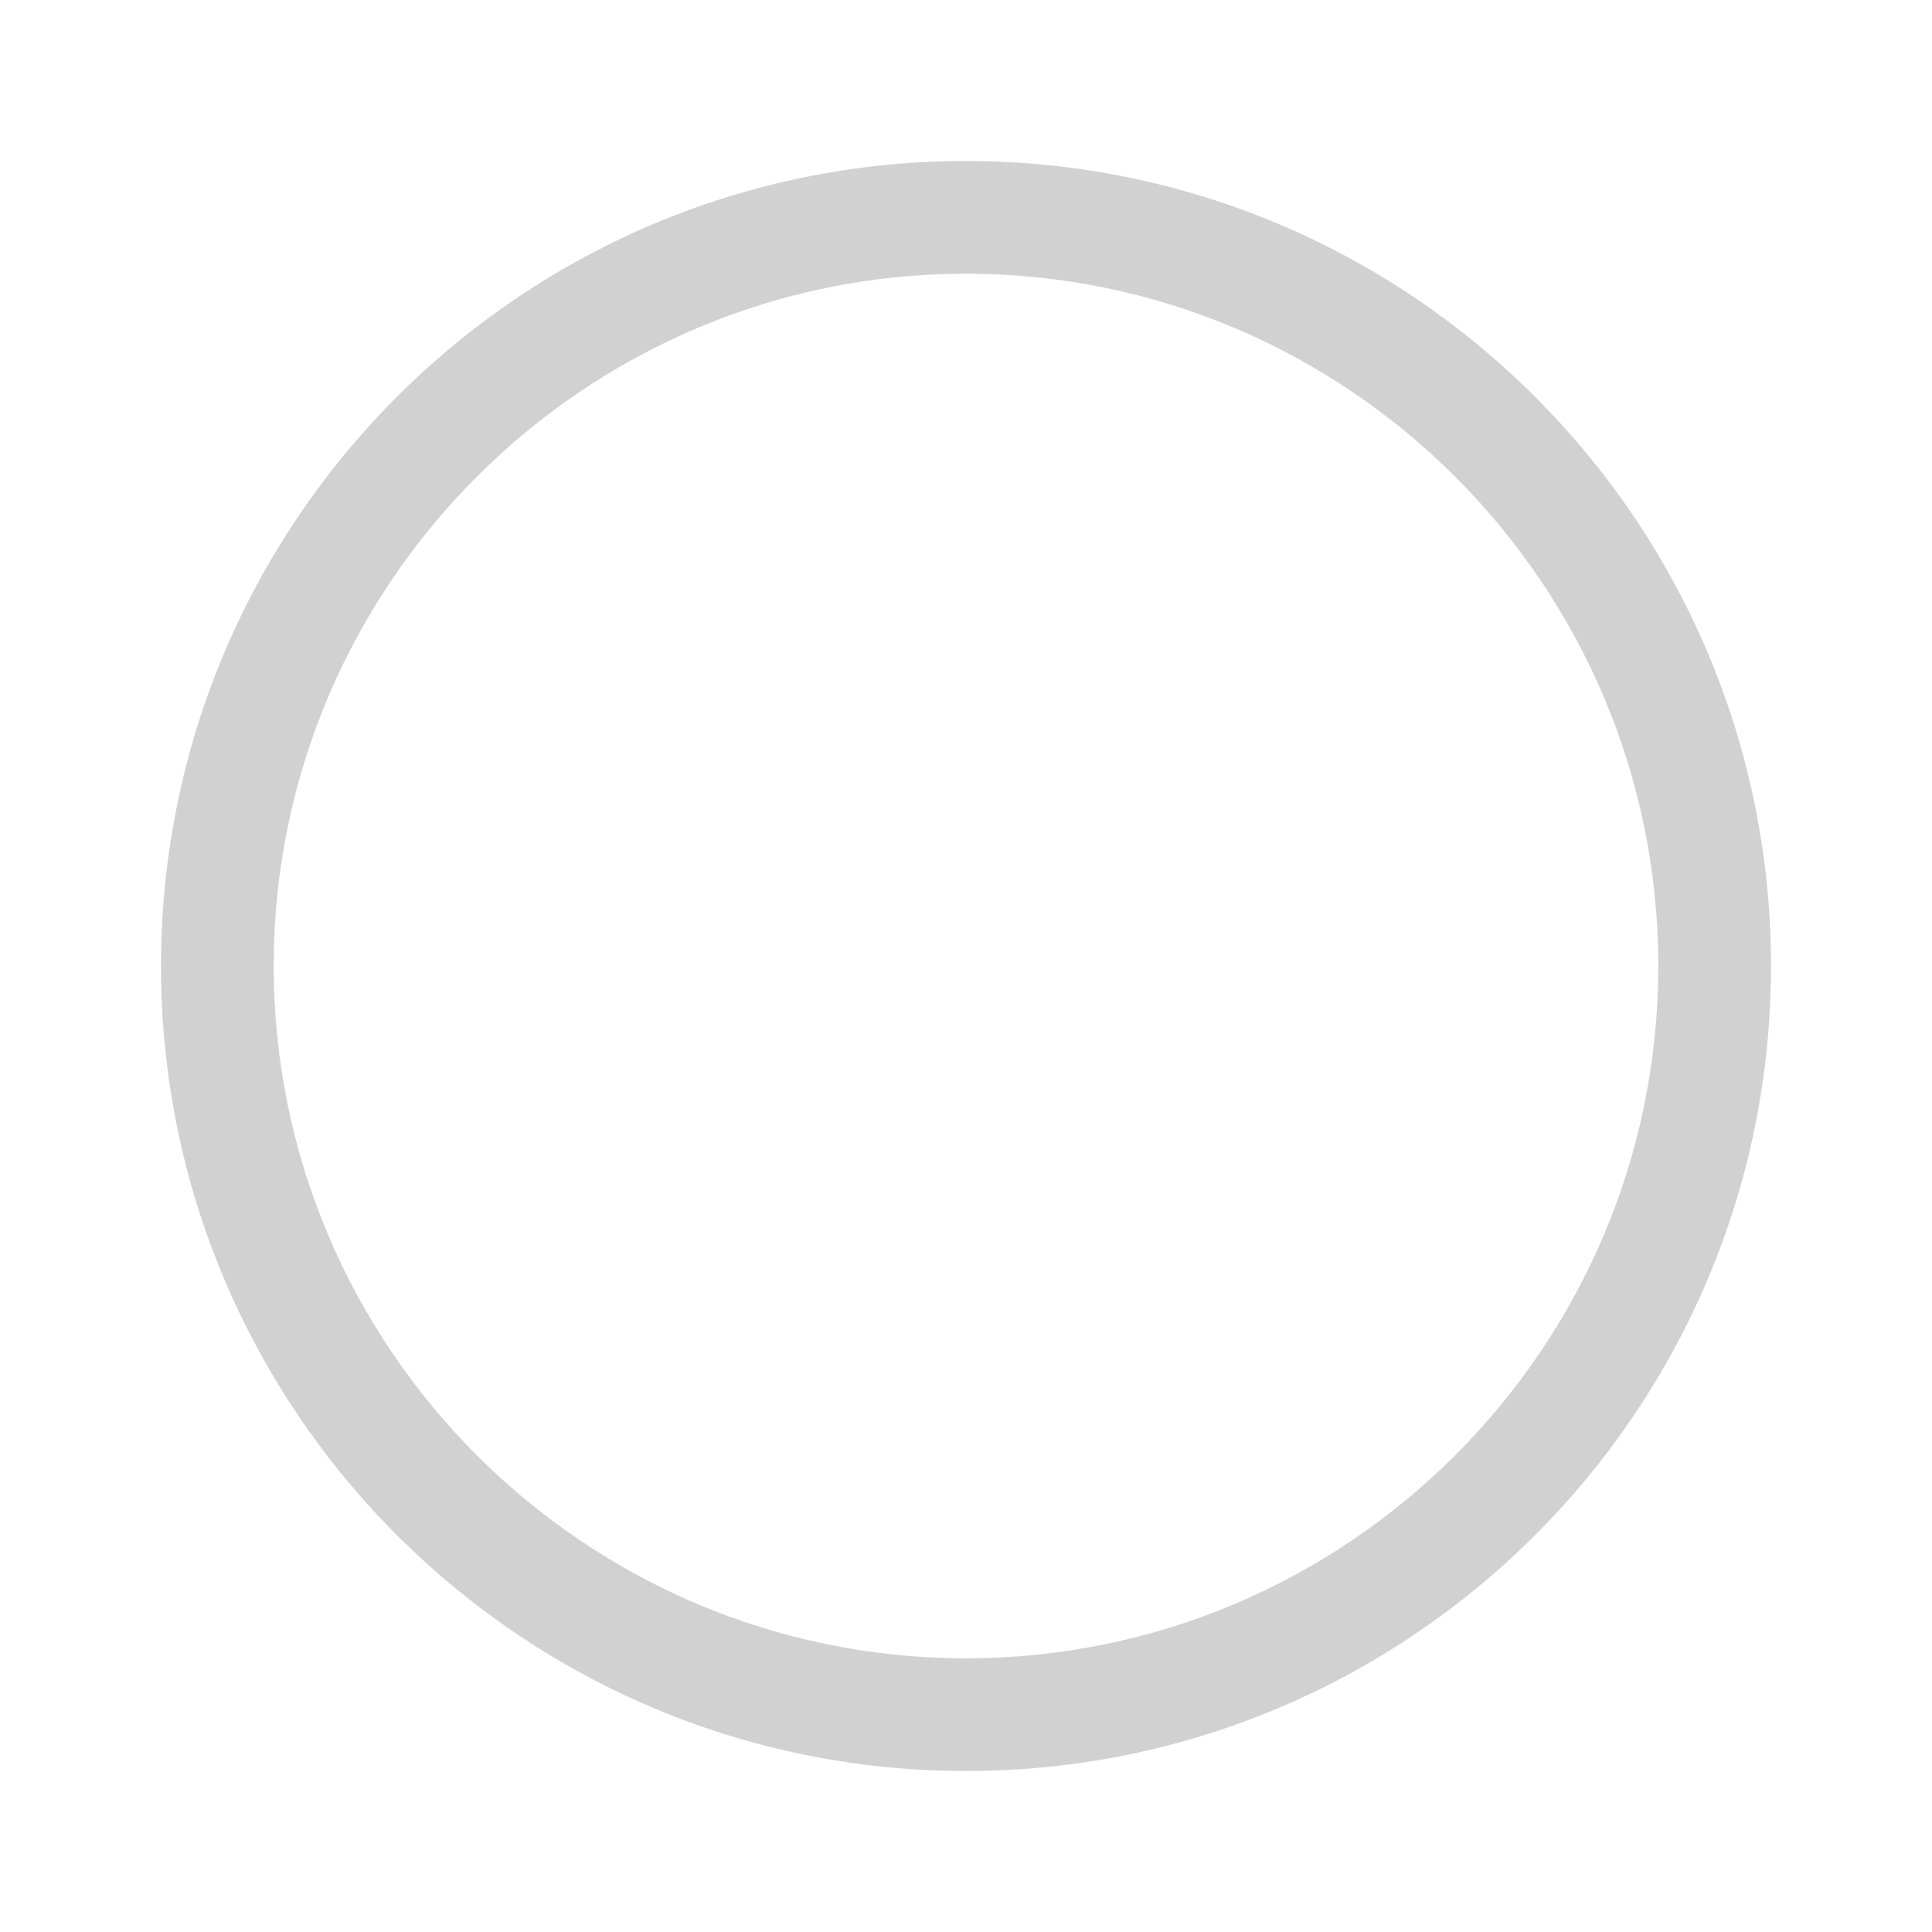 <svg width="24" height="24" viewBox="0 0 24 24" fill="none" xmlns="http://www.w3.org/2000/svg">
<g clip-path="url(#clip0_982_5706)">
<path d="M12 3.4C16.74 3.4 20.6 7.26 20.6 12C20.6 16.74 16.74 20.6 12 20.6C7.26 20.6 3.4 16.74 3.4 12C3.4 7.26 7.26 3.4 12 3.4ZM12 2C6.48 2 2 6.48 2 12C2 17.52 6.48 22 12 22C17.52 22 22 17.52 22 12C22 6.48 17.52 2 12 2Z" fill="#D1D1D1"/>
</g>
<defs>
<clipPath id="clip0_982_5706">
<rect width="24" height="24" fill="white"/>
</clipPath>
</defs>
</svg>
